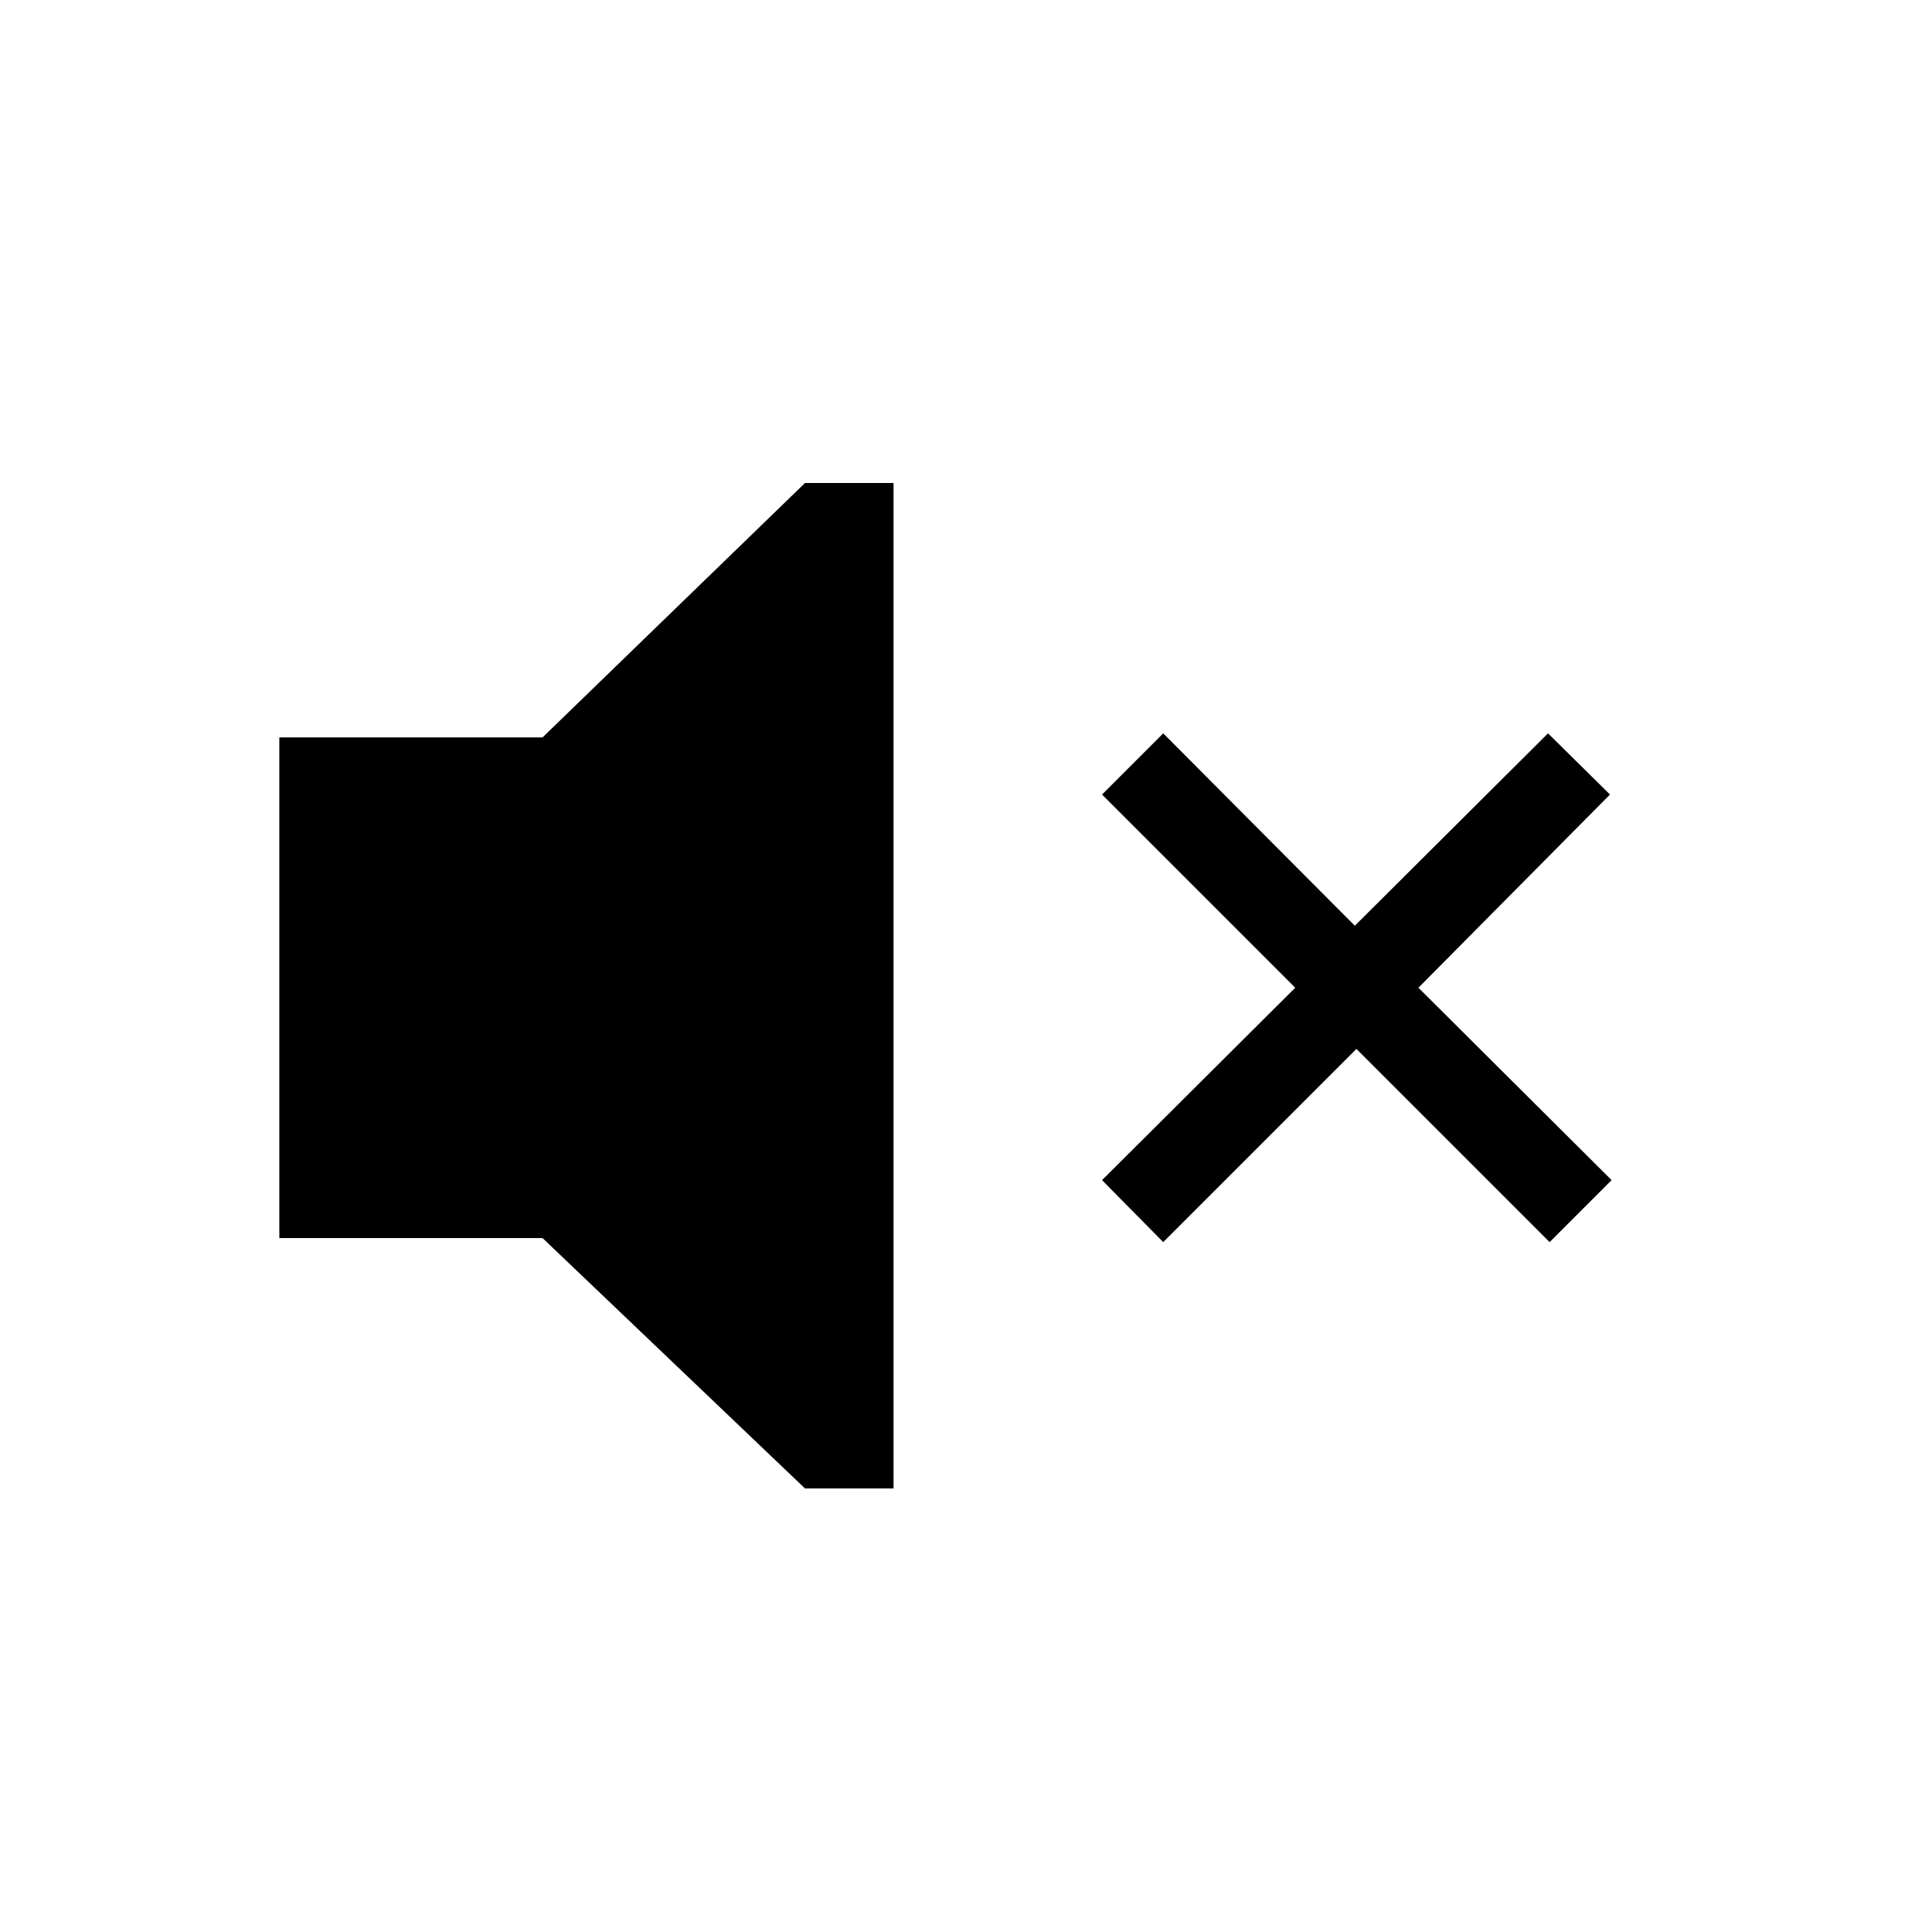 <svg xmlns="http://www.w3.org/2000/svg" width="24" height="24" viewBox="0 0 24 24"><title>mute</title><path d="M14.45,9.11l-.76.76,2.4,2.4-2.4,2.39.76.77,2.4-2.4,2.4,2.4.77-.77-2.4-2.39L20,9.87l-.77-.76-2.4,2.39Z"/><path d="M10,6,6.74,9.16H3.47v6.22H6.74L10,18.49H11.1V6Z"/></svg>